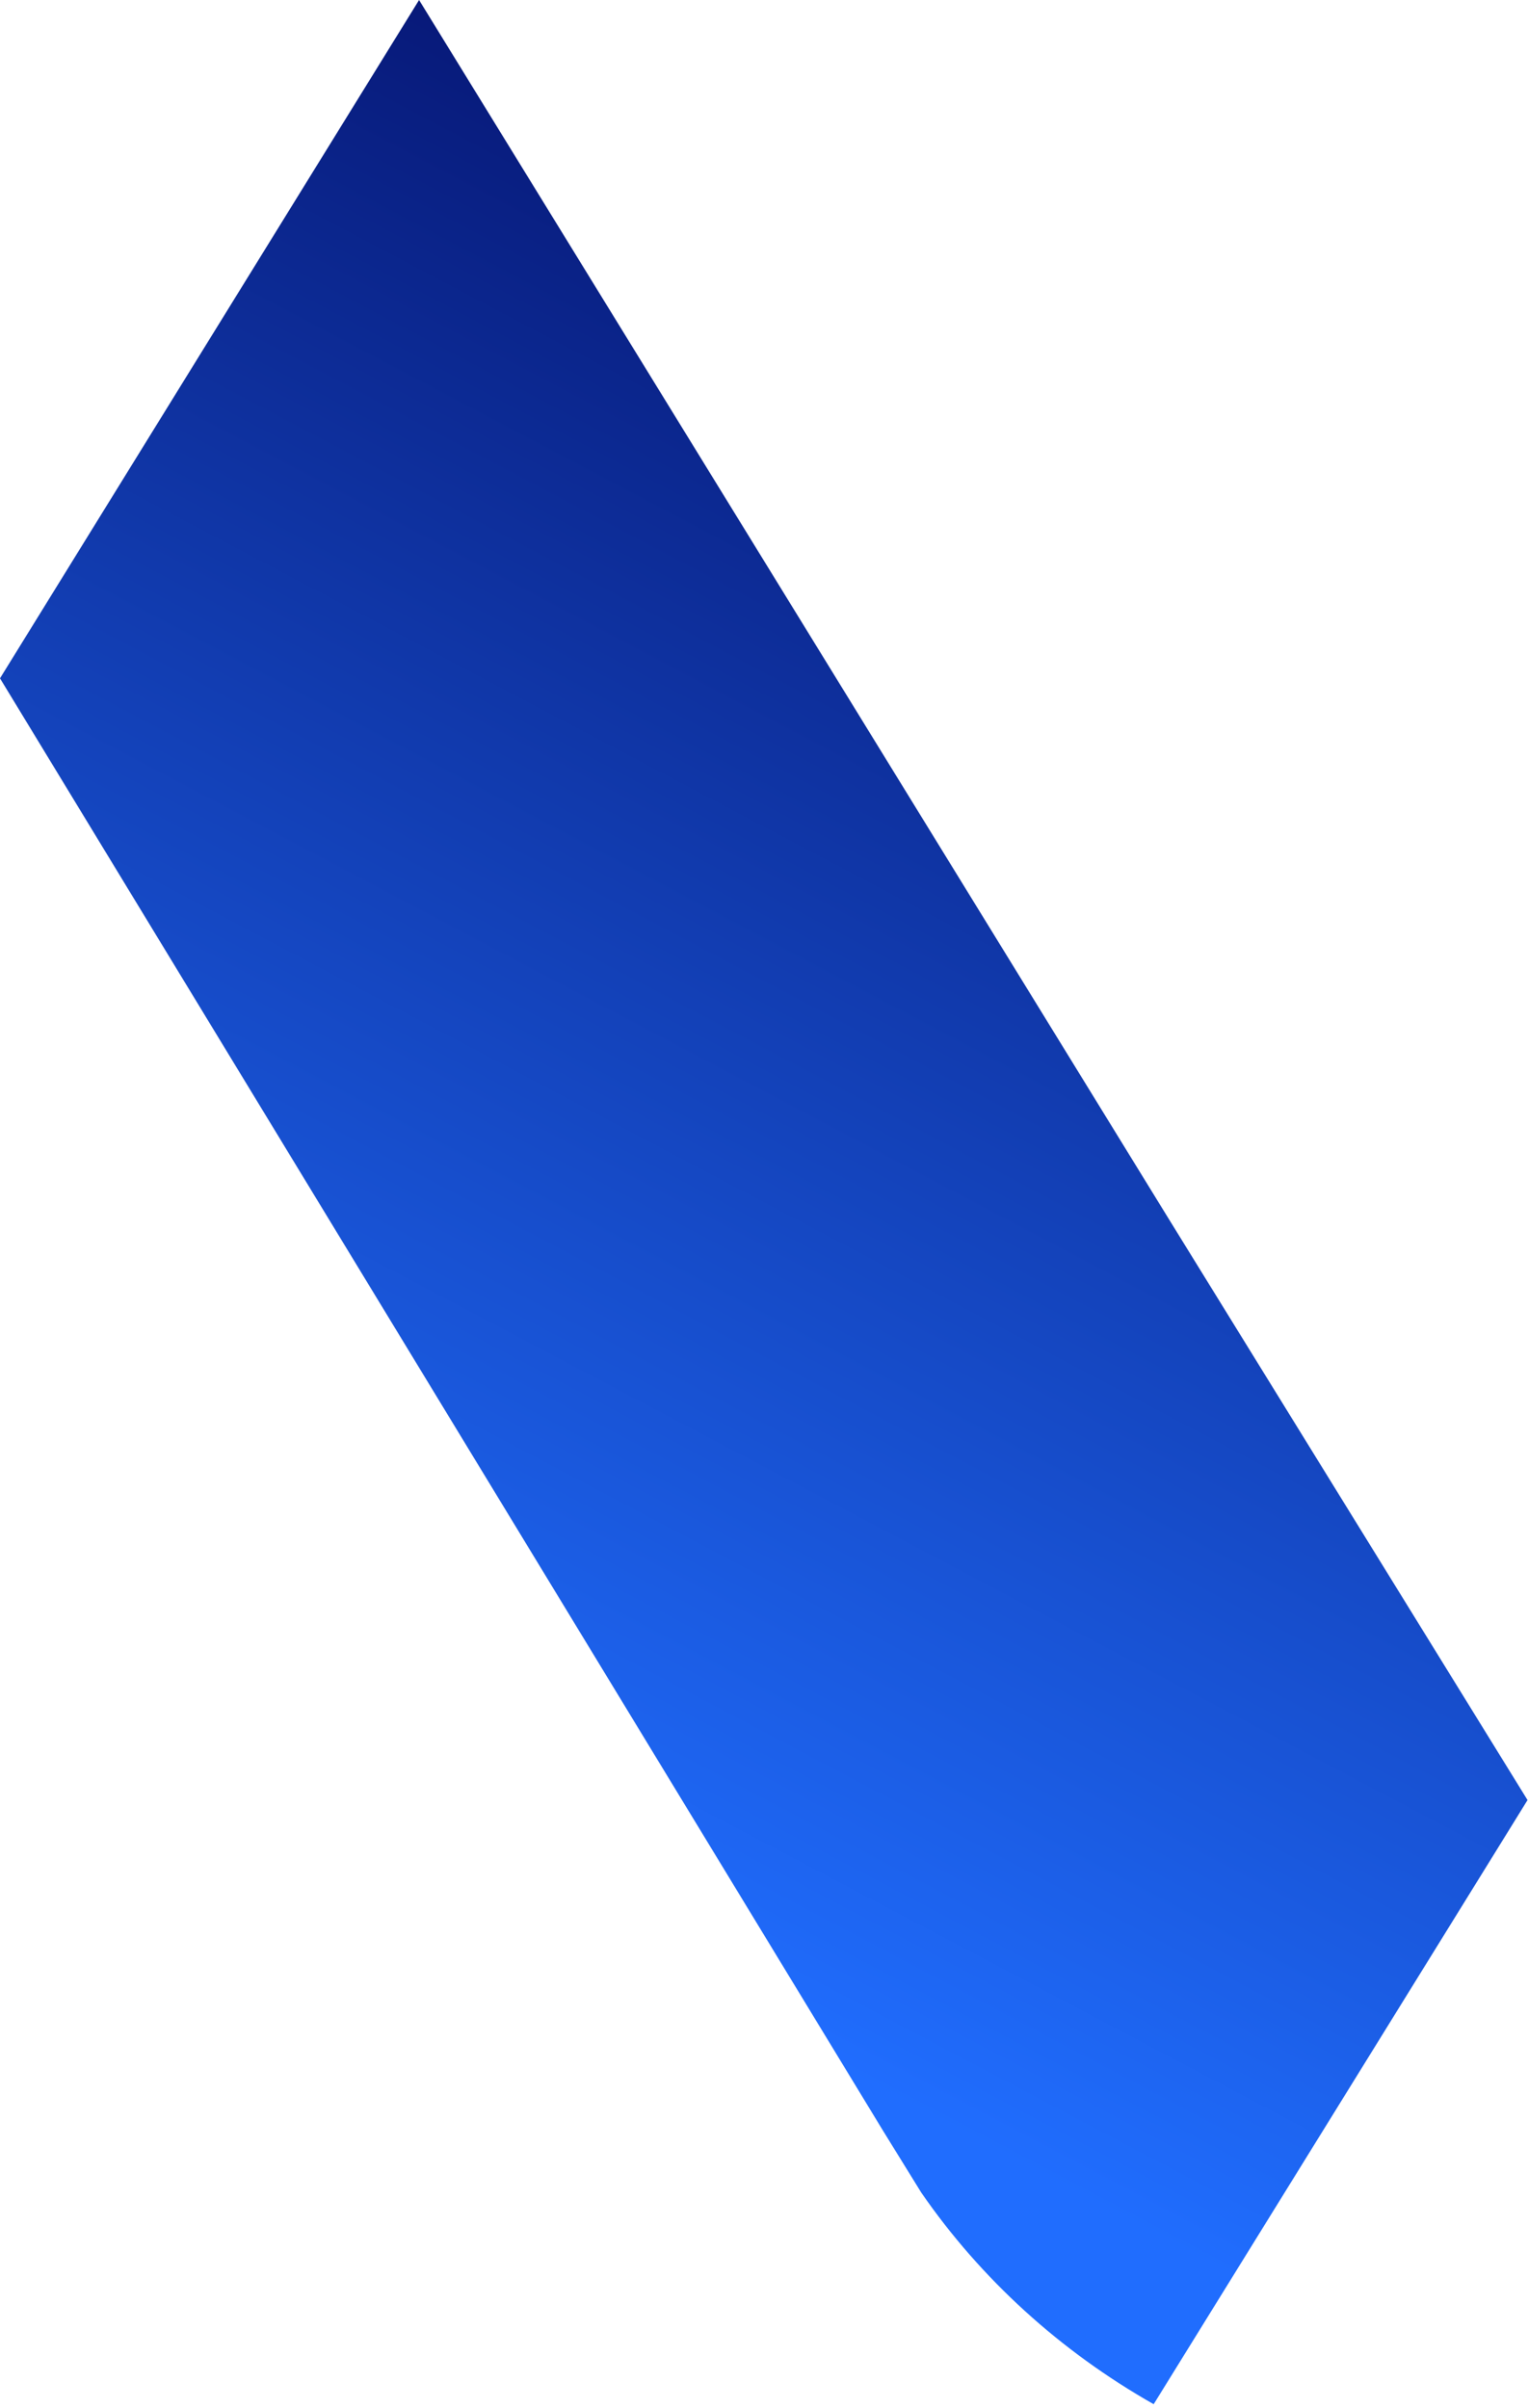 <svg width="250" height="394" viewBox="0 0 250 394" fill="none" xmlns="http://www.w3.org/2000/svg">
<g clip-path="url(#clip0_1_6)">
<path d="M249.923 294.528L246.925 299.379L188.755 393.378C173.477 384.713 160.486 372.881 150.743 358.775L144.459 348.607L43.165 181.99L0 110.989L68.566 0L191.176 199.365L249.923 294.528Z" fill="url(#paint0_linear_1_6)"/>
</g>
<defs>
<linearGradient id="paint0_linear_1_6" x1="65.337" y1="300.707" x2="319.518" y2="-180.503" gradientUnits="userSpaceOnUse">
<stop stop-color="#206DFE"/>
<stop offset="0.64" stop-color="#000051"/>
</linearGradient>
<clipPath id="clip0_1_6">
<rect width="249.923" height="393.378" fill="white"/>
</clipPath>
</defs>
</svg>
